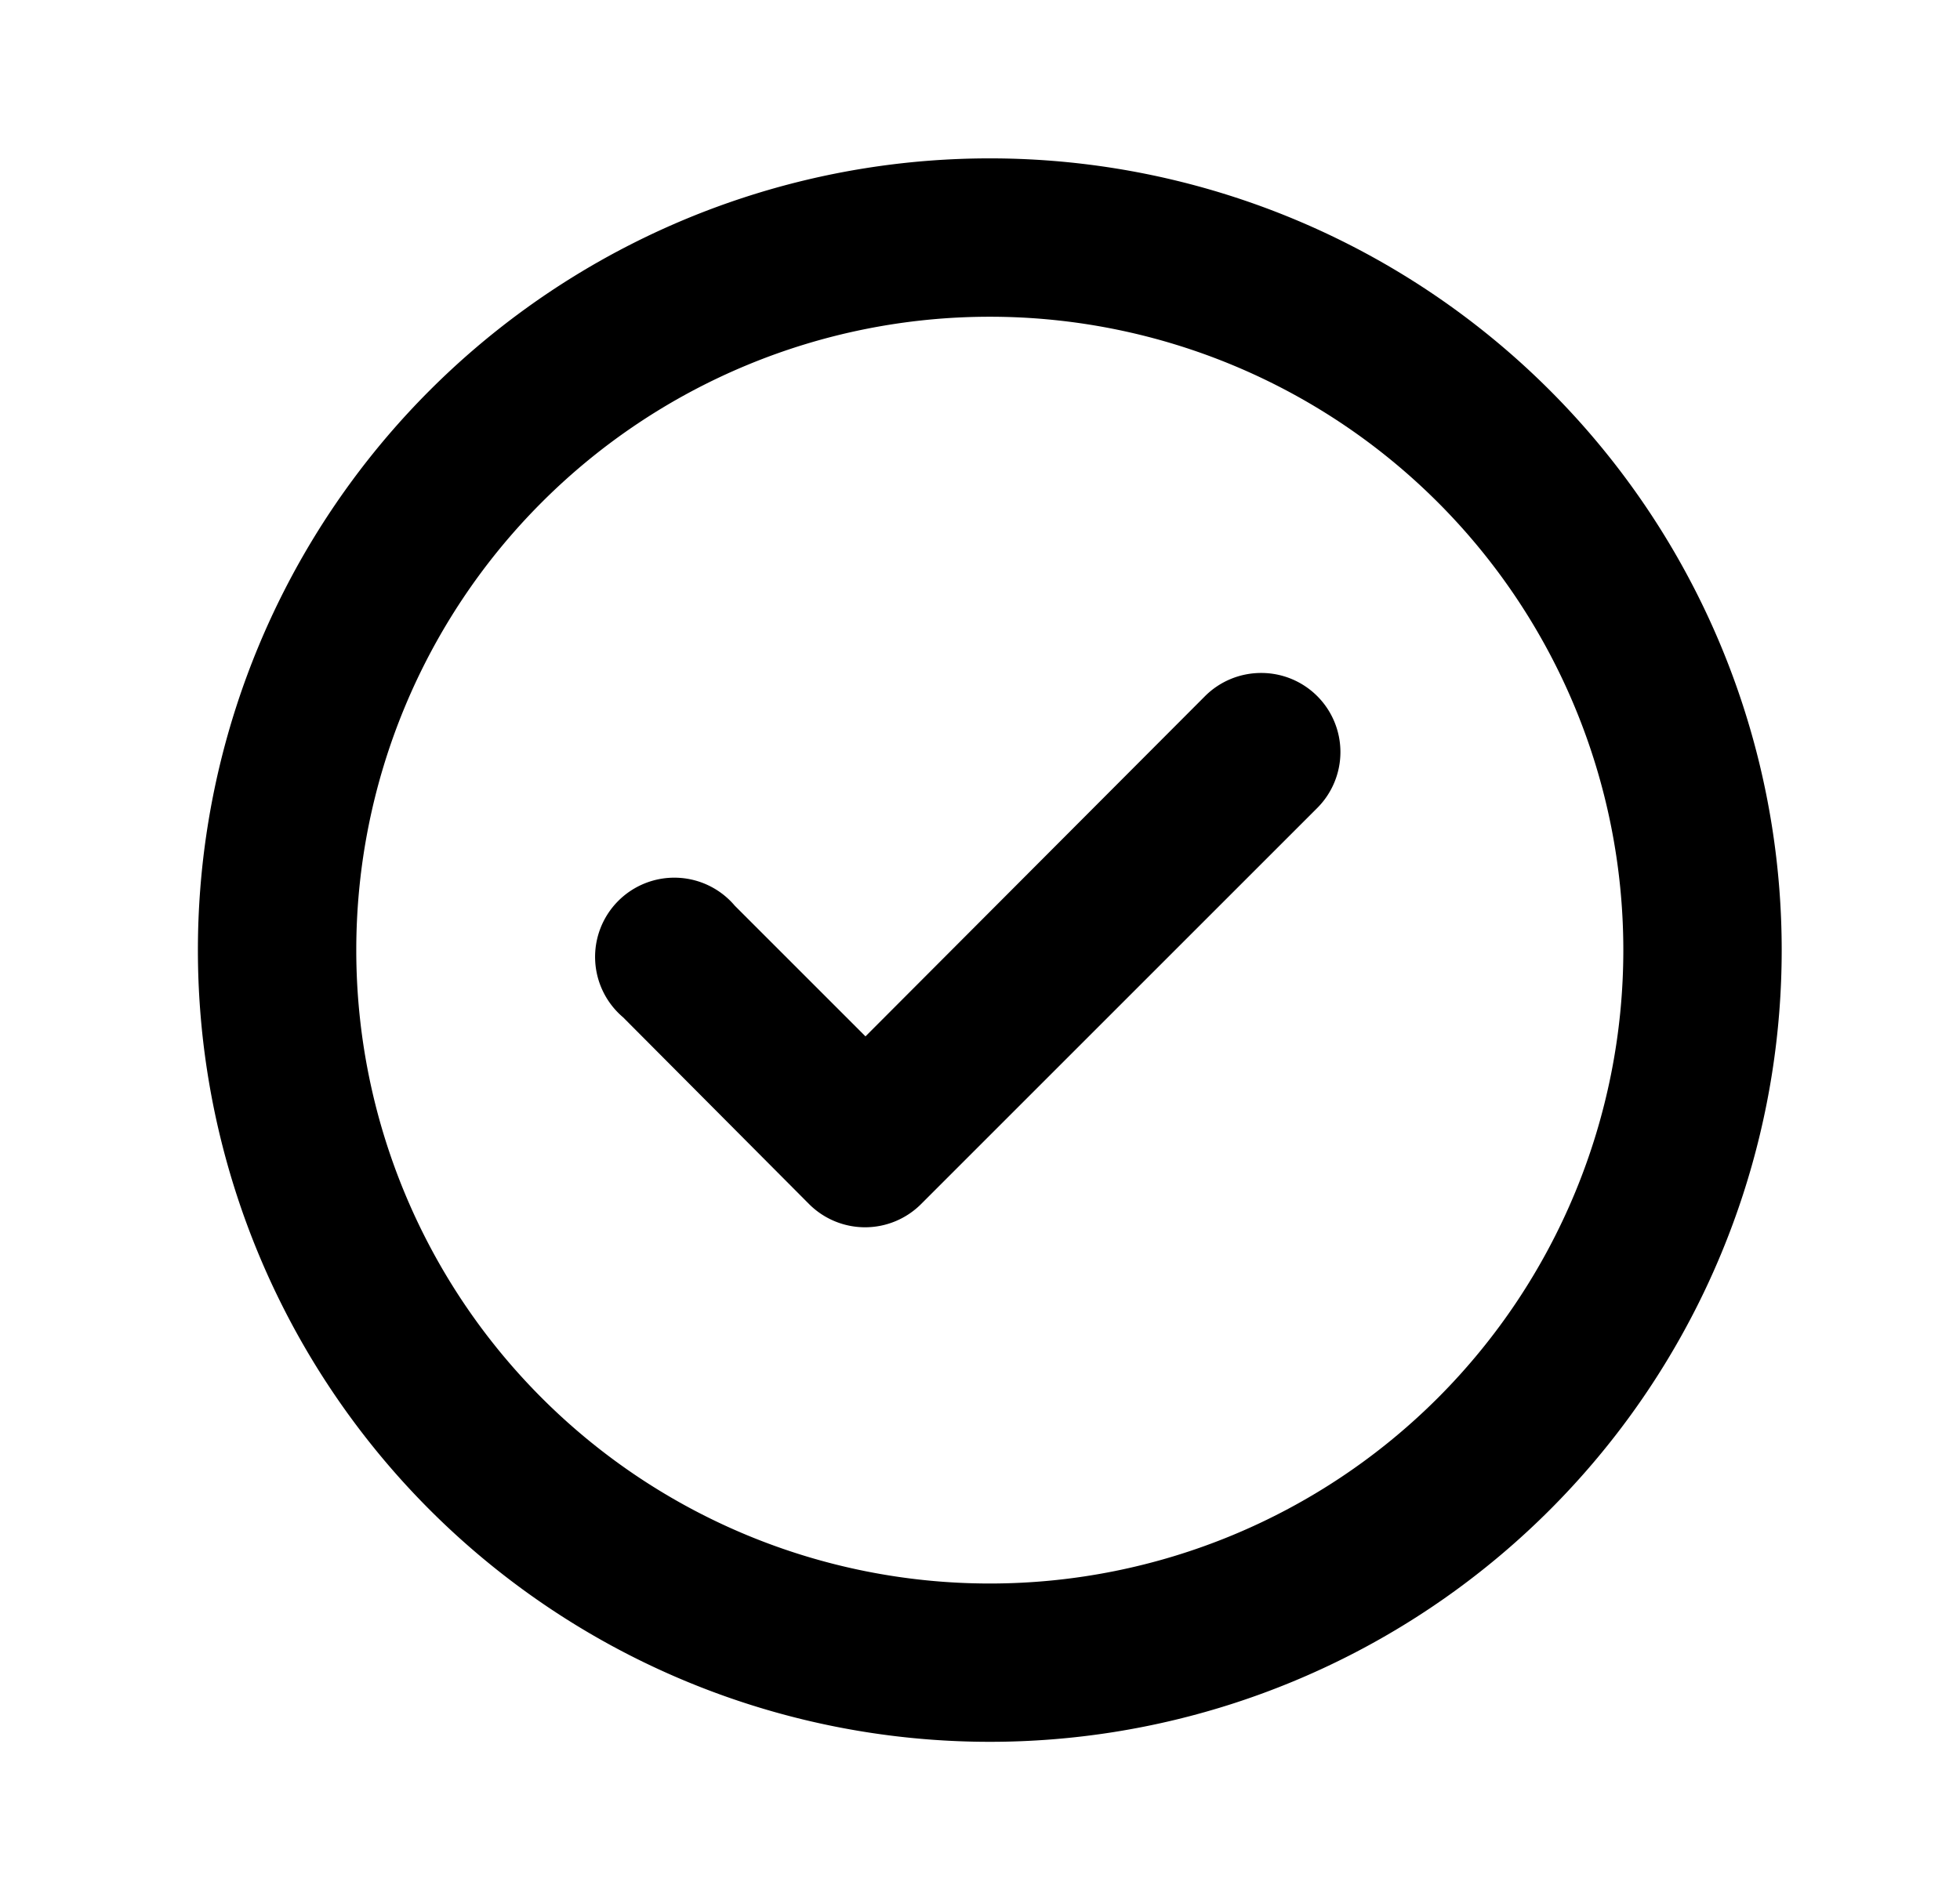 <svg xmlns="http://www.w3.org/2000/svg" fill="currentColor" viewBox="0 0 33 32">
  <path d="m20.292 11.72-5.72 5.733-2.2-2.2a1.334 1.334 0 1 0-1.88 1.88l3.133 3.147a1.333 1.333 0 0 0 1.88 0l6.667-6.667a1.332 1.332 0 0 0-.94-2.28c-.352 0-.69.139-.94.387Zm-3.627-9.053a13.333 13.333 0 1 0 0 26.666 13.333 13.333 0 0 0 0-26.666Zm0 24a10.666 10.666 0 1 1 0-21.333 10.666 10.666 0 0 1 0 21.333Z"/>
</svg>